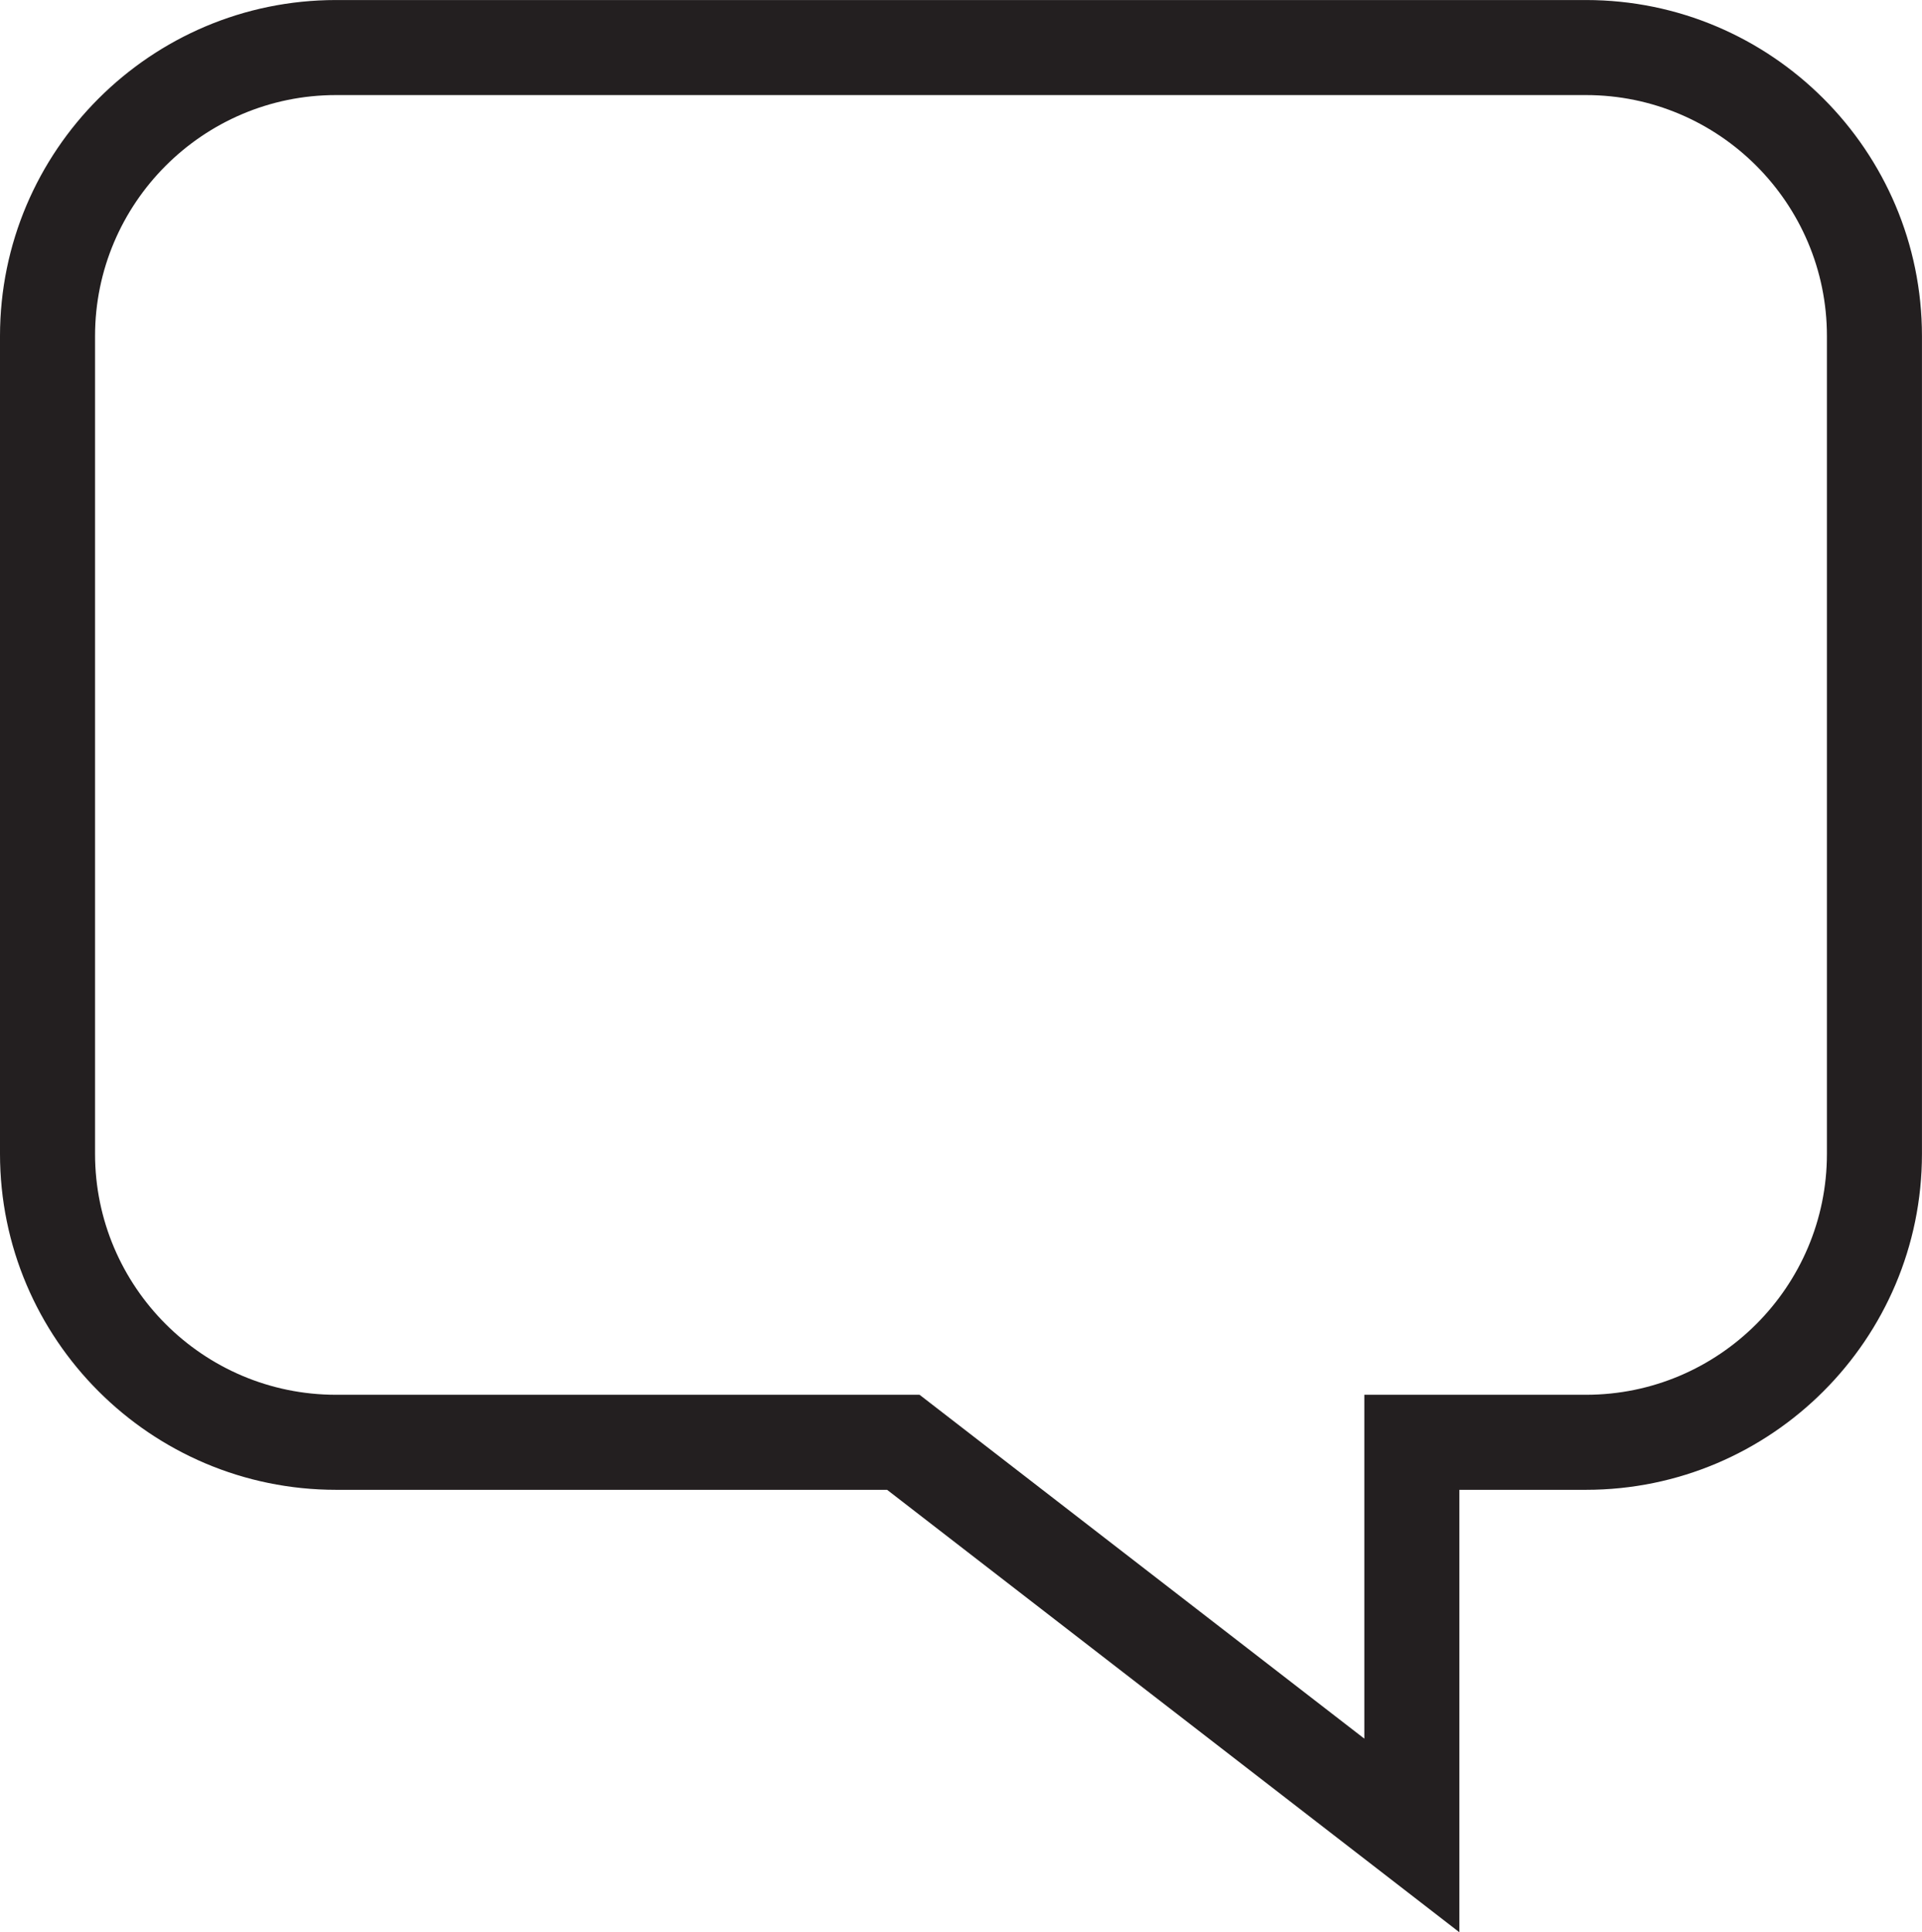 <?xml version="1.0" encoding="UTF-8" standalone="no"?>
<svg
   xmlns:dc="http://purl.org/dc/elements/1.1/"
   xmlns:cc="http://creativecommons.org/ns#"
   xmlns:rdf="http://www.w3.org/1999/02/22-rdf-syntax-ns#"
   xmlns:svg="http://www.w3.org/2000/svg"
   xmlns="http://www.w3.org/2000/svg"
   viewBox="0 0 126.388 127.062"
   height="127.062"
   width="126.388"
   xml:space="preserve"
   version="1.1"
   id="svg2"><defs
     id="defs6" /><g
     transform="matrix(1.25,0,0,-1.25,0,127.062)"
     id="g10"><g
       transform="scale(0.1,0.1)"
       id="g12"><path
         id="path14"
         style="fill:#231f20;fill-opacity:1;fill-rule:nonzero;stroke:none"
         d="m 961.086,409.496 c 0,-69.891 -56.867,-126.746 -126.762,-126.746 l -116.59,0 0,-180.898 -233.984,180.898 -306.973,0 C 106.875,282.75 50,339.605 50,409.496 l 0,430.215 c 0,69.902 56.875,126.769 126.777,126.769 l 657.547,0 c 69.895,0 126.762,-56.867 126.762,-126.769 l 0,-430.215 z m -126.762,606.984 -657.547,0 C 79.309,1016.48 0,937.184 0,839.711 L 0,409.496 C 0,312.035 79.309,232.75 176.777,232.75 l 289.903,0 L 767.734,0 l 0,232.75 66.59,0 c 97.461,0 176.756,79.285 176.756,176.746 l 0,430.215 c 0,97.473 -79.295,176.769 -176.756,176.769" /></g></g></svg>